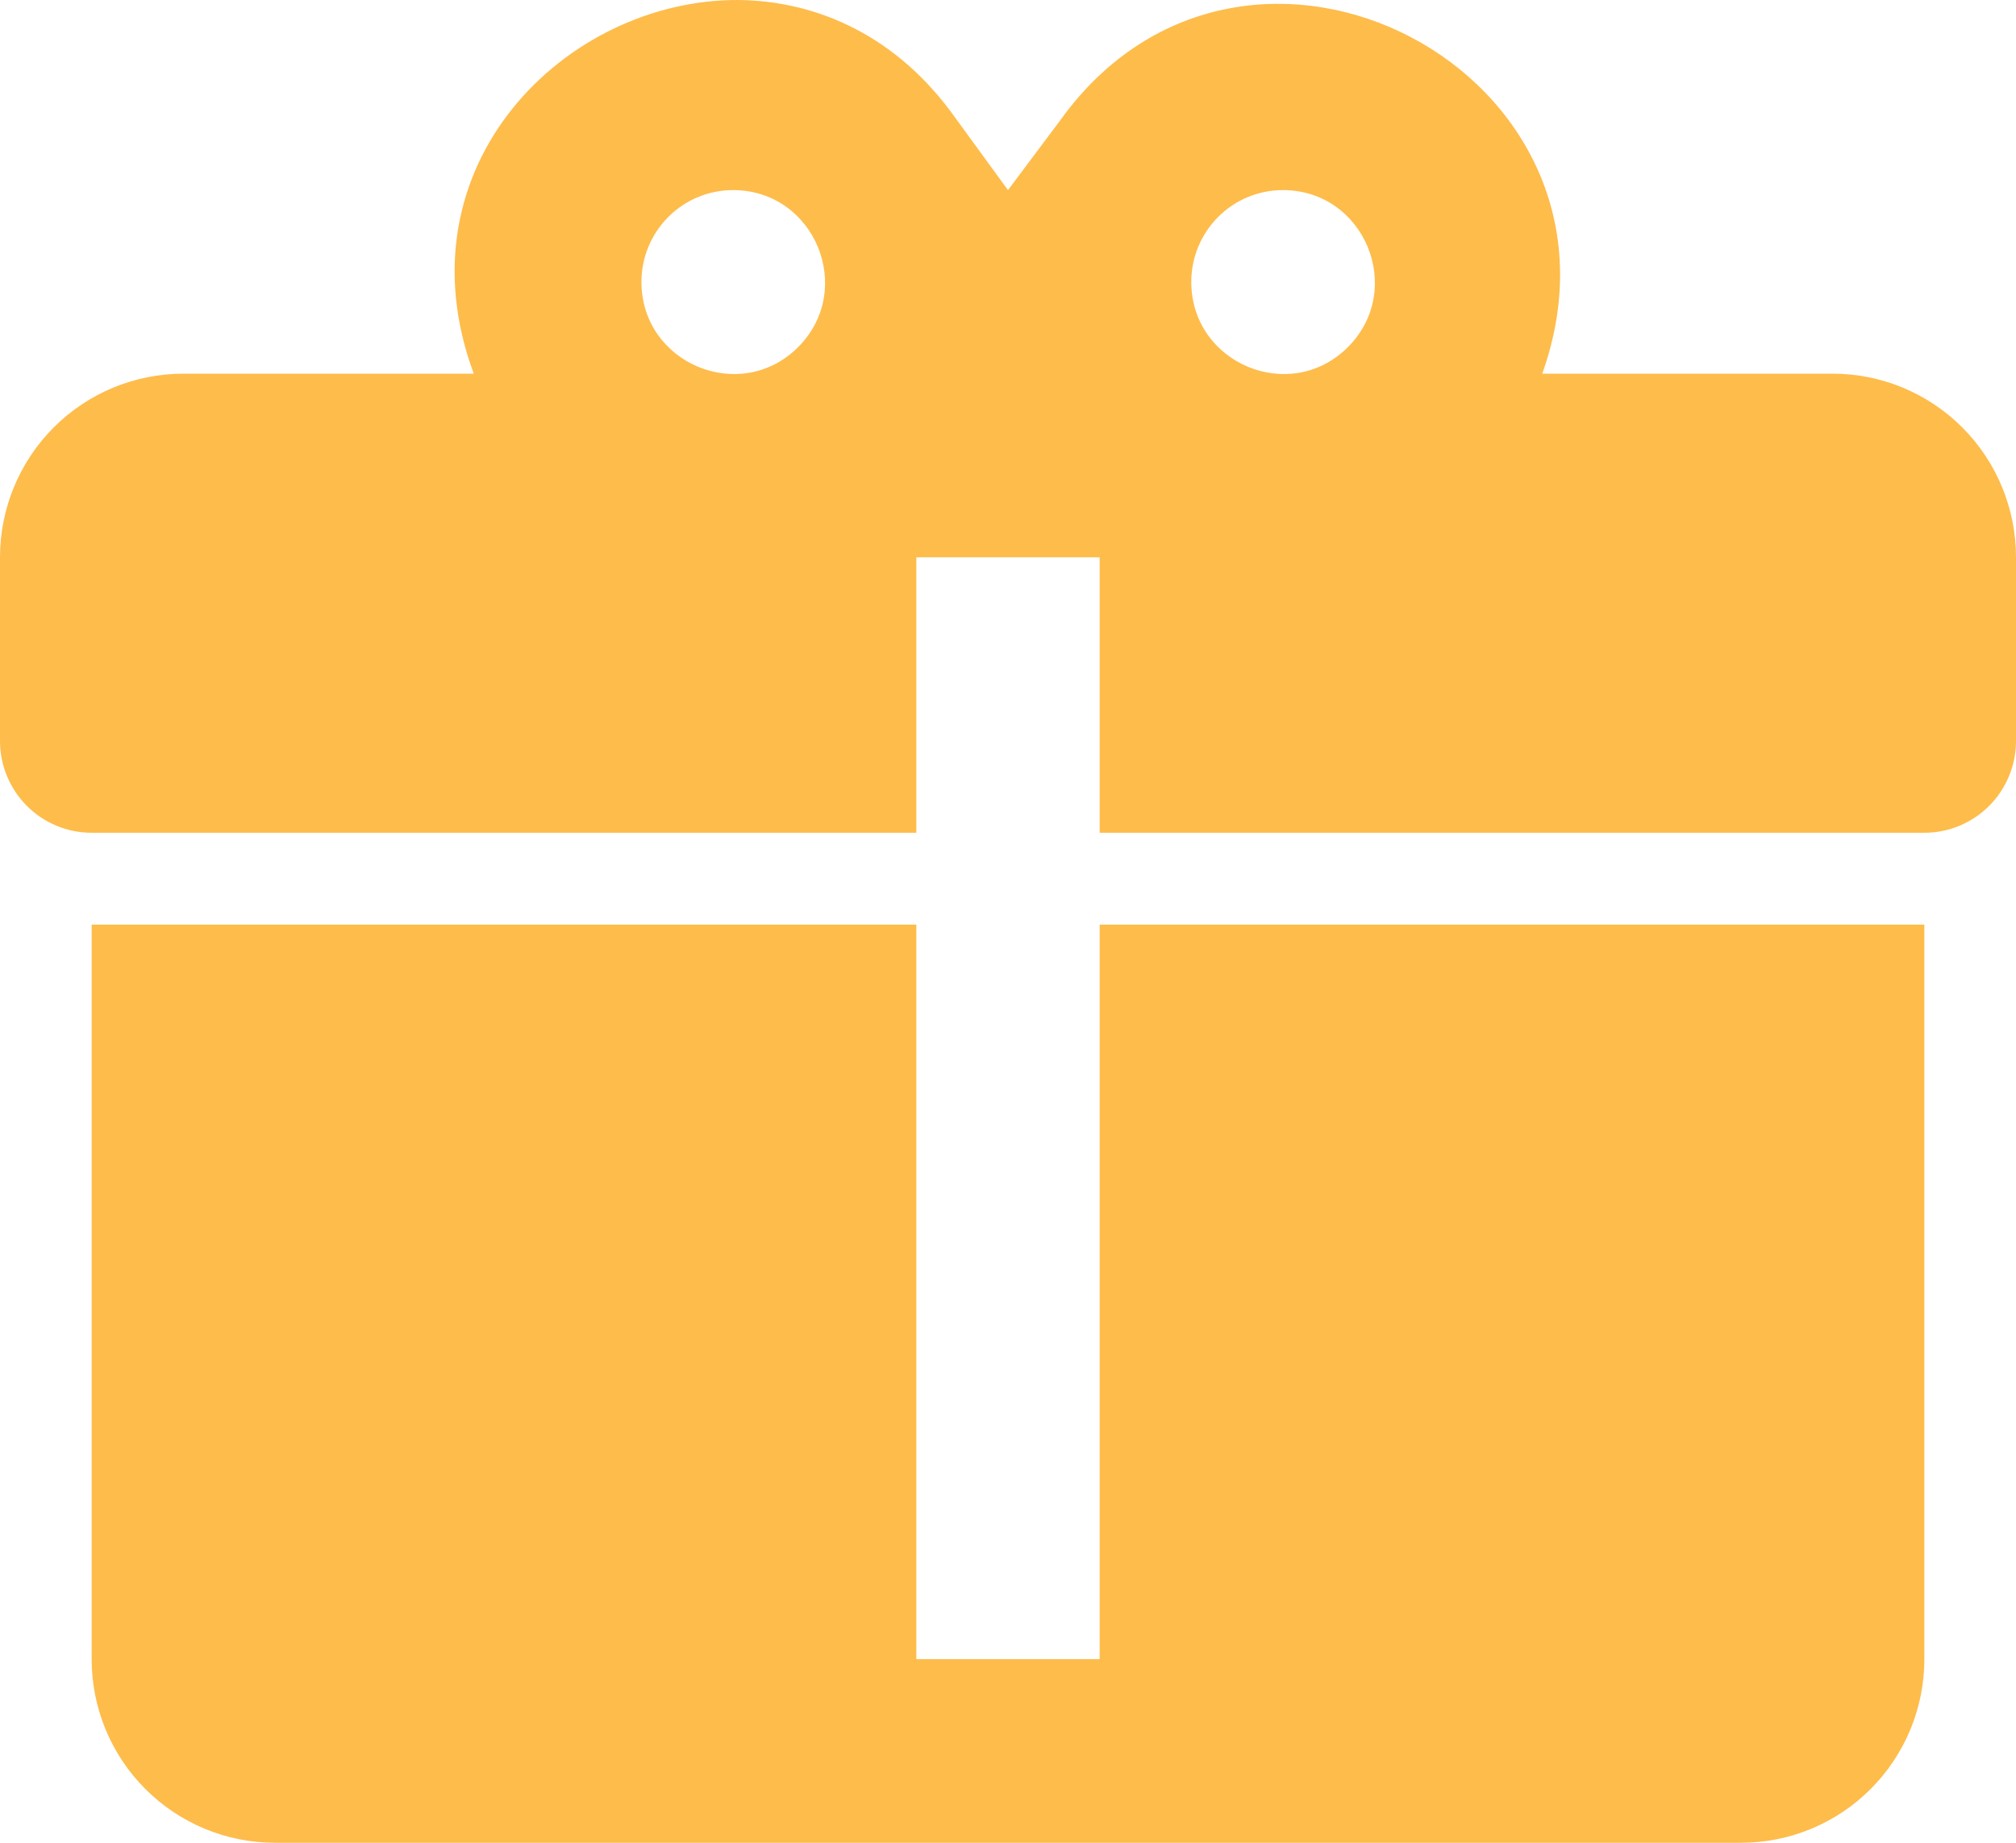 <svg width="35" height="32" viewBox="0 0 35 32" fill="none" xmlns="http://www.w3.org/2000/svg">
<path d="M12.823 6.53902e-05C9.816 -0.016 6.889 2.886 8.225 6.489H3.182C2.338 6.489 1.529 6.825 0.932 7.423C0.335 8.021 0 8.832 0 9.678V12.867C0 13.29 0.168 13.695 0.466 13.994C0.764 14.293 1.169 14.461 1.591 14.461H15.909V9.678H19.091V14.461H33.409C33.831 14.461 34.236 14.293 34.534 13.994C34.832 13.695 35 13.29 35 12.867V9.678C35 8.832 34.665 8.021 34.068 7.423C33.471 6.825 32.662 6.489 31.818 6.489H26.775C28.636 1.276 21.636 -2.408 18.407 2.089L17.5 3.301L16.593 2.057C15.591 0.638 14.207 0.016 12.823 6.53902e-05ZM12.727 3.301C14.143 3.301 14.859 5.022 13.857 6.027C12.854 7.031 11.136 6.314 11.136 4.895C11.136 4.472 11.304 4.067 11.602 3.768C11.901 3.468 12.305 3.301 12.727 3.301ZM22.273 3.301C23.689 3.301 24.404 5.022 23.402 6.027C22.4 7.031 20.682 6.314 20.682 4.895C20.682 4.472 20.849 4.067 21.148 3.768C21.446 3.468 21.851 3.301 22.273 3.301ZM1.591 16.056V28.811C1.591 29.657 1.926 30.468 2.523 31.066C3.12 31.664 3.929 32 4.773 32H30.227C31.071 32 31.881 31.664 32.477 31.066C33.074 30.468 33.409 29.657 33.409 28.811V16.056H19.091V28.811H15.909V16.056H1.591Z" fill="#FEBC4B"/>
</svg>

